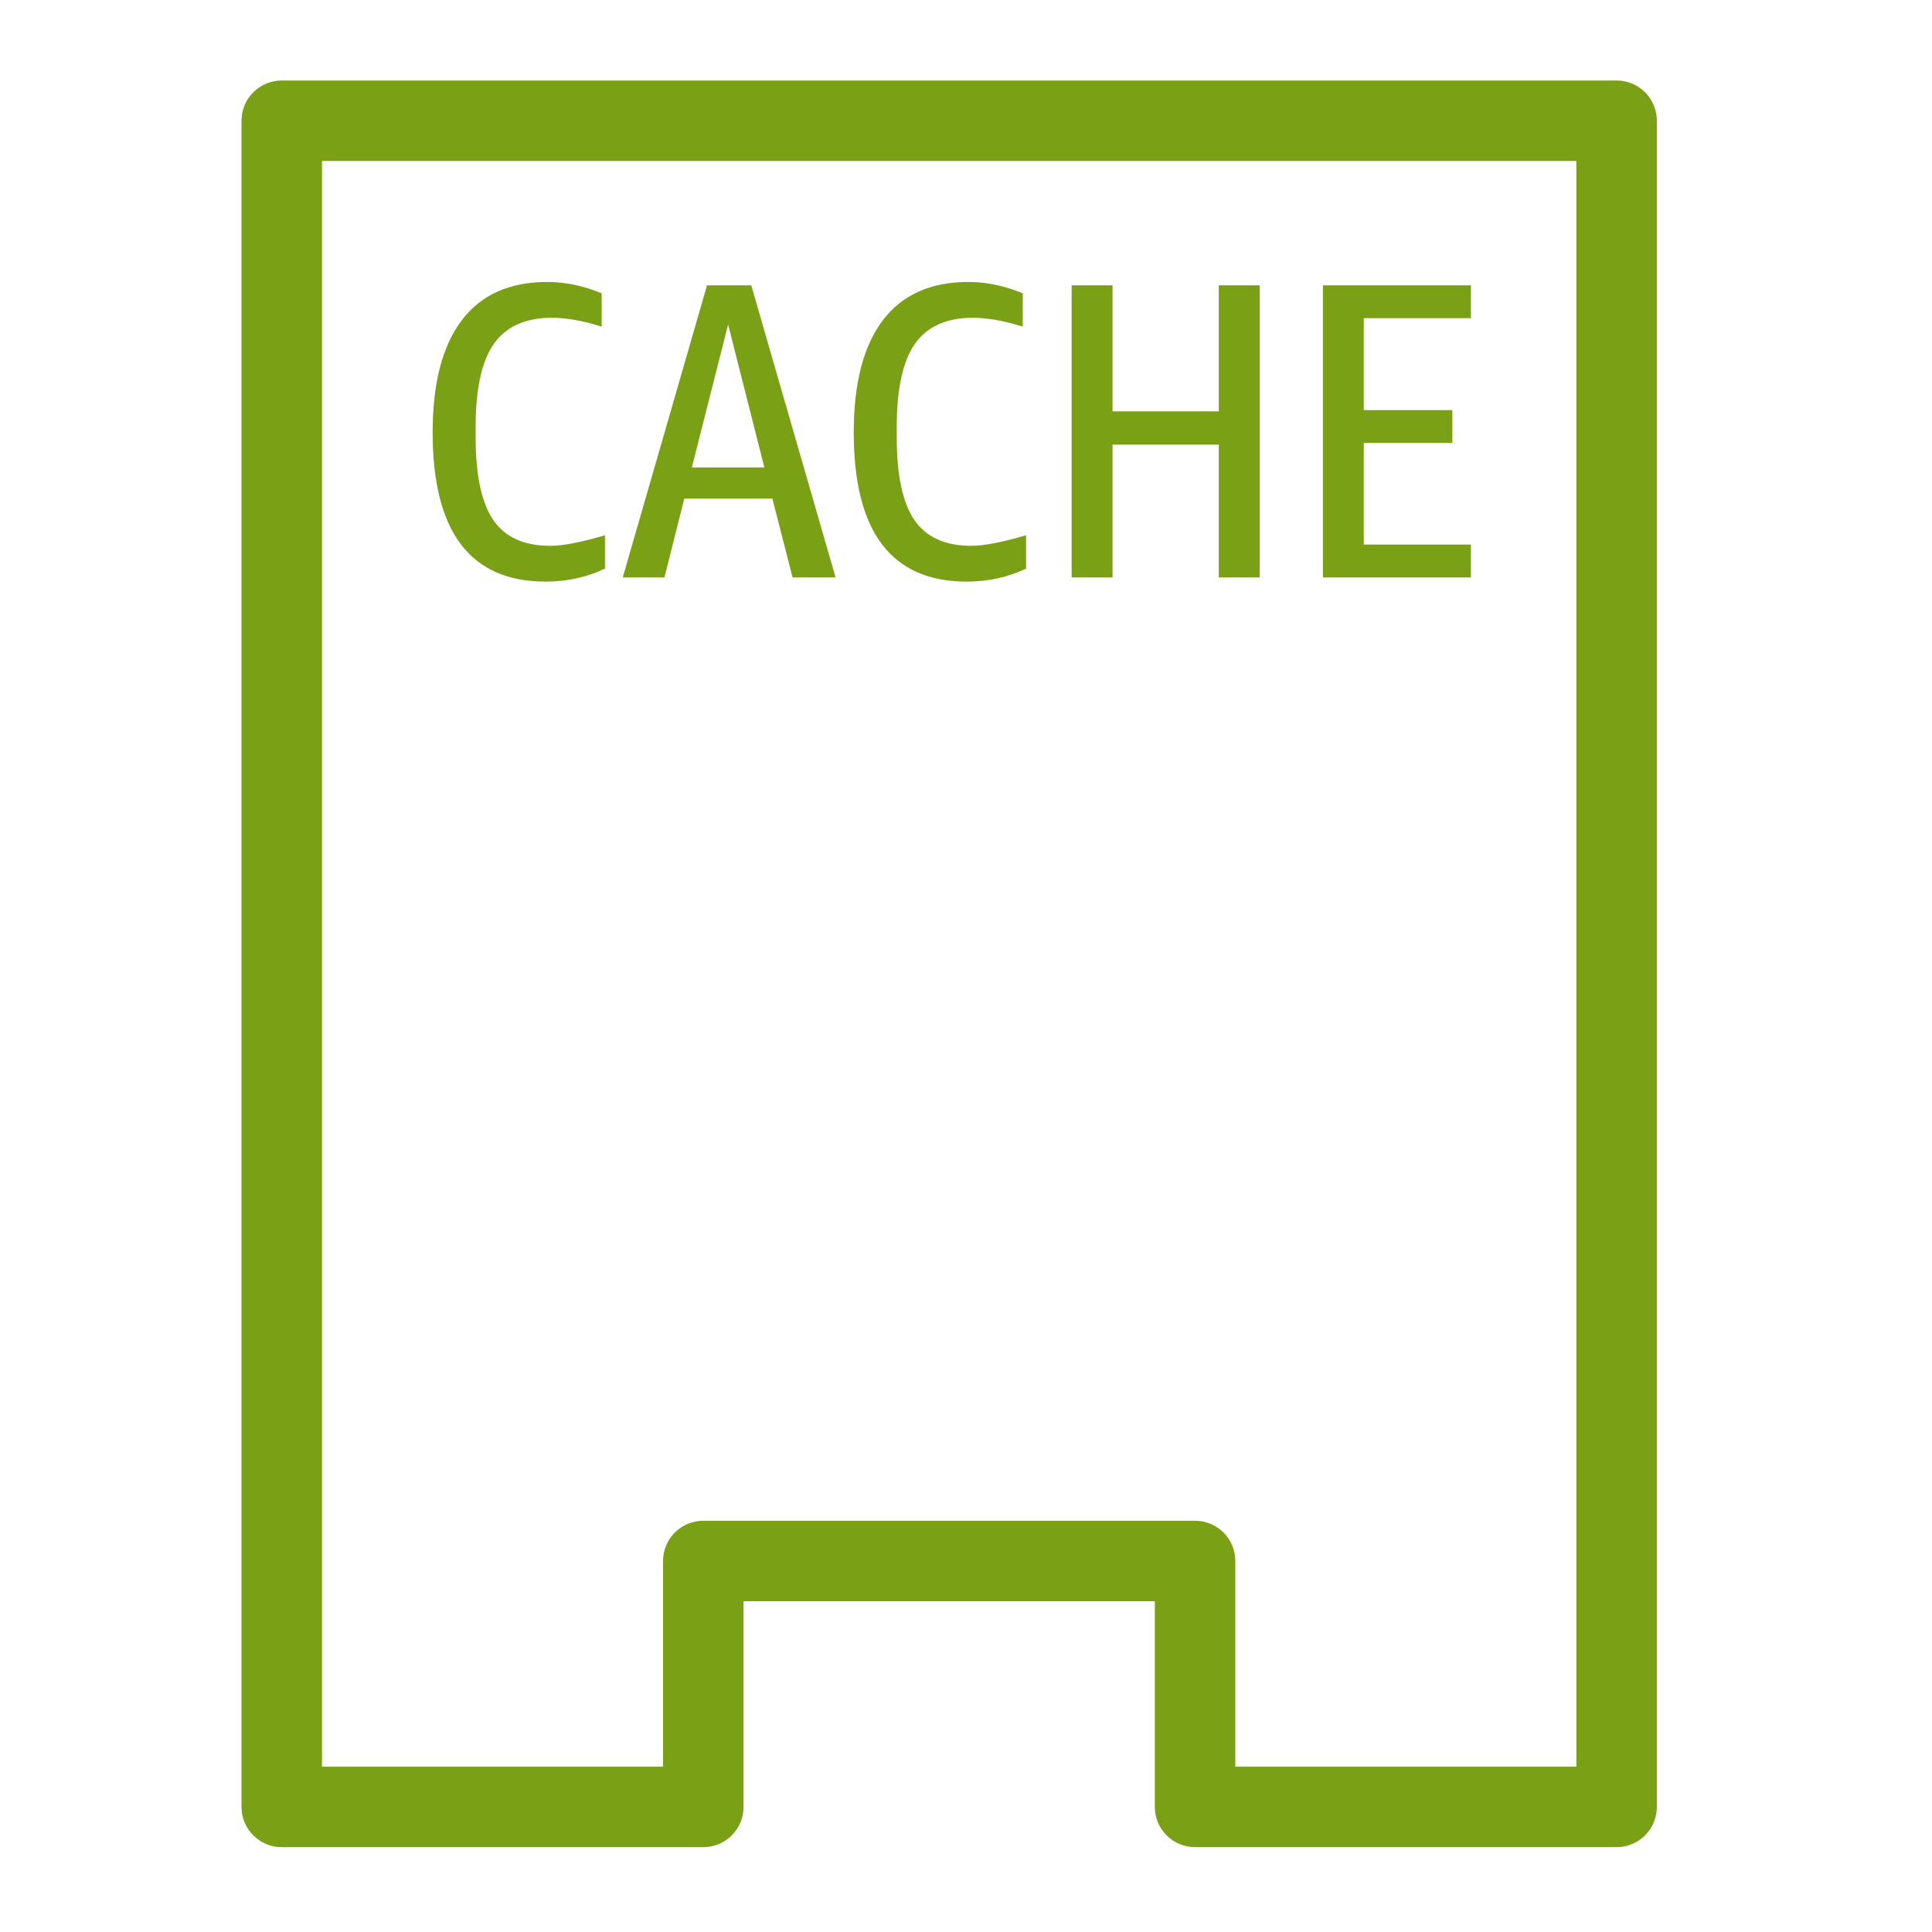 <?xml version="1.0" encoding="UTF-8"?>
<svg width="48px" height="48px" viewBox="0 0 48 48" version="1.1" xmlns="http://www.w3.org/2000/svg" xmlns:xlink="http://www.w3.org/1999/xlink">
    <title>Storage-Gateway_Cached-Volume</title>
    <g id="Icon-Resource/Storage/Res_AWS-Storage-Gateway_Cached-Volume_48" stroke="none" stroke-width="1" fill="none" fill-rule="evenodd">
        <path d="M36.544,14.346 L32.867,14.346 L32.867,7.088 L36.544,7.088 L36.544,7.905 L33.883,7.905 L33.883,10.189 L36.083,10.189 L36.083,11.005 L33.883,11.005 L33.883,13.53 L36.544,13.53 L36.544,14.346 Z M27.641,14.346 L26.625,14.346 L26.625,7.088 L27.641,7.088 L27.641,10.219 L30.28,10.219 L30.28,7.088 L31.297,7.088 L31.297,14.346 L30.28,14.346 L30.28,11.047 L27.641,11.047 L27.641,14.346 Z M21.211,10.743 C21.211,9.521 21.452,8.593 21.934,7.957 C22.414,7.323 23.124,7.005 24.059,7.005 C24.506,7.005 24.956,7.099 25.41,7.287 L25.41,8.115 C24.942,7.968 24.531,7.895 24.175,7.895 C23.519,7.895 23.038,8.11 22.734,8.538 C22.431,8.968 22.279,9.658 22.279,10.608 L22.279,10.859 C22.279,11.809 22.426,12.495 22.719,12.922 C23.012,13.348 23.483,13.561 24.133,13.561 C24.446,13.561 24.9,13.473 25.493,13.298 L25.493,14.126 C25.04,14.342 24.548,14.45 24.018,14.45 C22.147,14.45 21.211,13.215 21.211,10.743 L21.211,10.743 Z M18.09,8.062 L18.99,11.613 L17.189,11.613 L18.09,8.062 Z M17.001,12.388 L19.19,12.388 L19.691,14.346 L20.76,14.346 L18.665,7.088 L17.566,7.088 L15.472,14.346 L16.508,14.346 L17.001,12.388 Z M10.749,10.743 C10.749,9.521 10.99,8.593 11.472,7.957 C11.952,7.323 12.661,7.005 13.597,7.005 C14.044,7.005 14.494,7.099 14.948,7.287 L14.948,8.115 C14.481,7.968 14.069,7.895 13.713,7.895 C13.057,7.895 12.576,8.11 12.273,8.538 C11.969,8.968 11.817,9.658 11.817,10.608 L11.817,10.859 C11.817,11.809 11.964,12.495 12.257,12.922 C12.55,13.348 13.022,13.561 13.671,13.561 C13.984,13.561 14.439,13.473 15.031,13.298 L15.031,14.126 C14.578,14.342 14.086,14.45 13.556,14.45 C11.685,14.45 10.749,13.215 10.749,10.743 L10.749,10.743 Z M39.164,43.892 L30.691,43.892 L30.691,38.783 C30.691,38.23 30.244,37.783 29.691,37.783 L17.473,37.783 C16.92,37.783 16.473,38.23 16.473,38.783 L16.473,43.892 L8,43.892 L8,4 L39.164,4 L39.164,43.892 Z M40.164,2 L7,2 C6.447,2 6,2.448 6,3 L6,44.892 C6,45.445 6.447,45.892 7,45.892 L17.473,45.892 C18.025,45.892 18.473,45.445 18.473,44.892 L18.473,39.783 L28.691,39.783 L28.691,44.892 C28.691,45.445 29.139,45.892 29.691,45.892 L40.164,45.892 C40.717,45.892 41.164,45.445 41.164,44.892 L41.164,3 C41.164,2.448 40.717,2 40.164,2 L40.164,2 Z" id="AWS-Storage-Gateway_Cached-volume_Resource-Icon_light-bg" fill="#7AA116"></path>
    </g>
</svg>